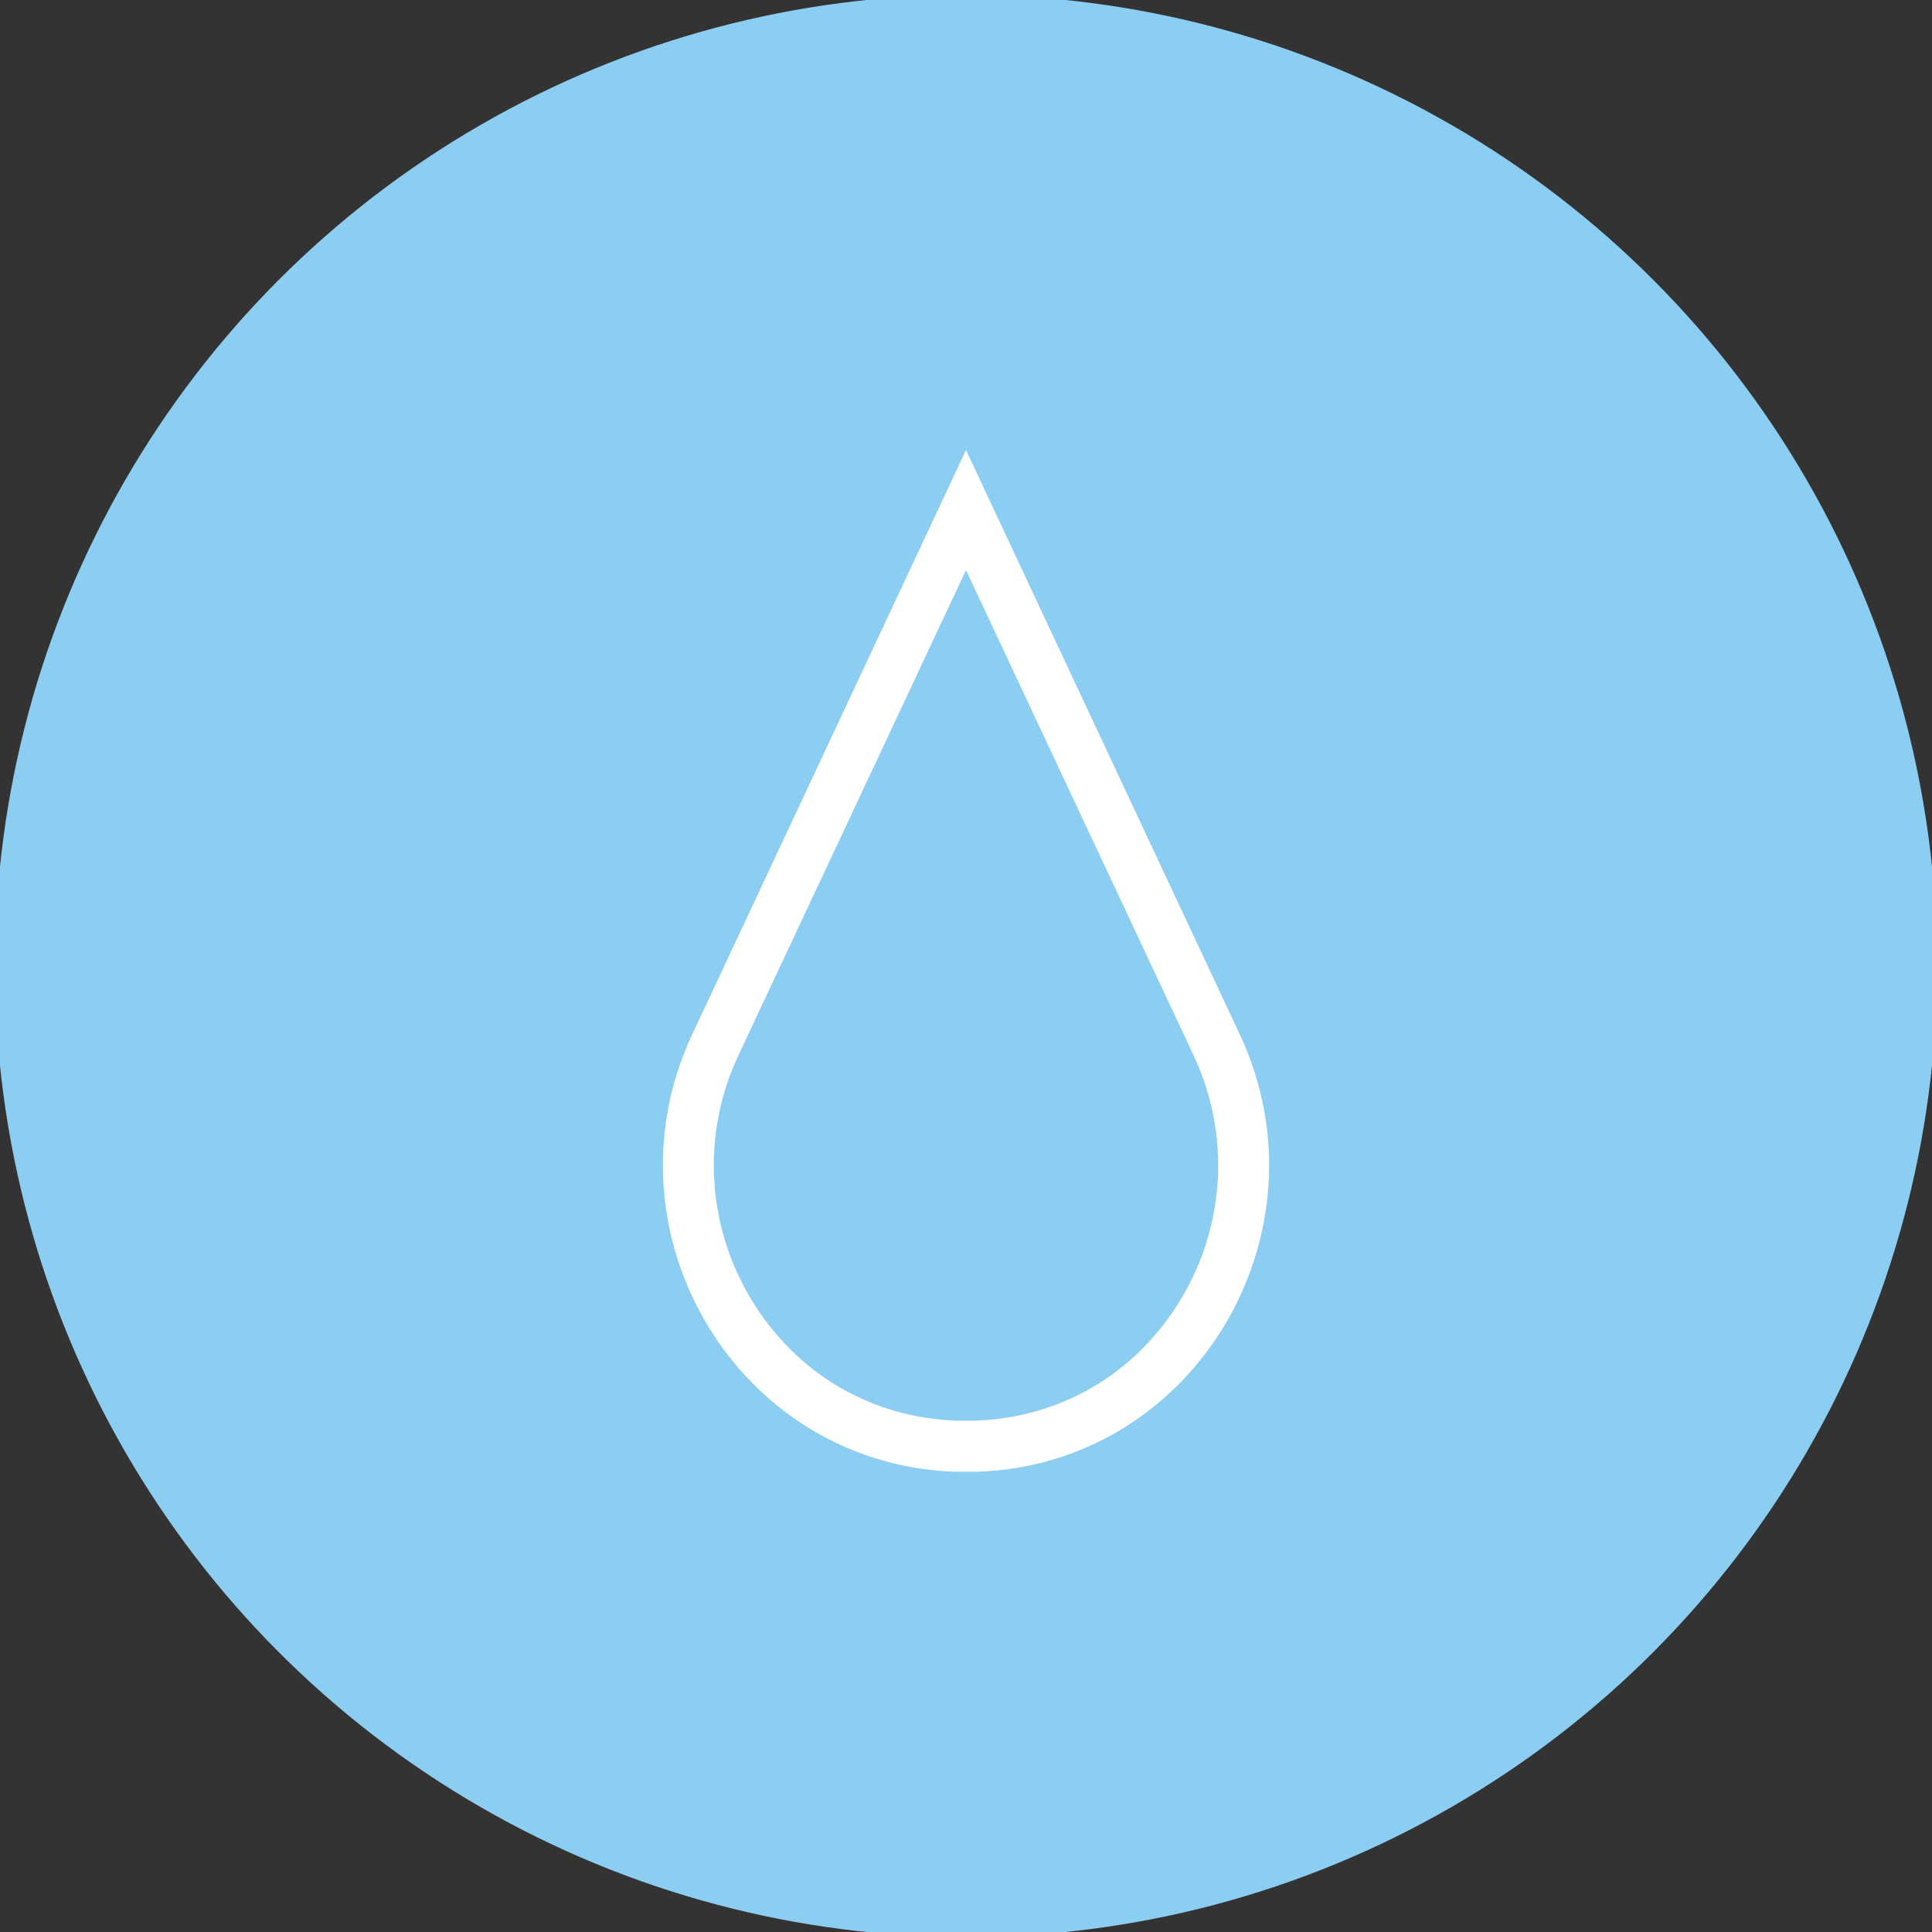 <?xml version="1.0" encoding="utf-8"?>
<!-- Generator: Adobe Illustrator 22.0.0, SVG Export Plug-In . SVG Version: 6.00 Build 0)  -->
<svg version="1.1" id="Livello_1" xmlns="http://www.w3.org/2000/svg" xmlns:xlink="http://www.w3.org/1999/xlink" x="0px" y="0px"
	 viewBox="0 0 378.2 378.2" style="enable-background:new 0 0 378.2 378.2;" xml:space="preserve">
<rect x="0" y="0" width="378.2" height="378.2" fill="#333333" stroke="none"/>
<style type="text/css">
	.st0{fill:#8CCDF2;}
	.st1{fill:#FFFFFF;}
	.st2{fill:none;stroke:#FFFFFF;stroke-width:5;stroke-miterlimit:10;}
</style>
<circle class="st0" cx="189.1" cy="189.1" r="190.1"/>
<g>
	<path class="st1" d="M189.1,111.6l44.6,95.1c7.2,15.4,6.2,33.3-2.7,47.9c-8.8,14.4-23.4,22.9-40,23.5c-0.6,0-1.2,0-1.9,0
		c-0.6,0-1.2,0-1.9,0c-16.6-0.6-31.2-9.1-40-23.5c-8.9-14.6-9.9-32.5-2.7-47.9L189.1,111.6 M189.1,88.1l-53.6,114.4
		c-18.1,38.7,8.7,84.1,51.4,85.6c0.7,0,1.5,0,2.2,0c0.7,0,1.5,0,2.2,0c42.7-1.4,69.5-46.9,51.4-85.6L189.1,88.1L189.1,88.1z"/>
</g>
</svg>
